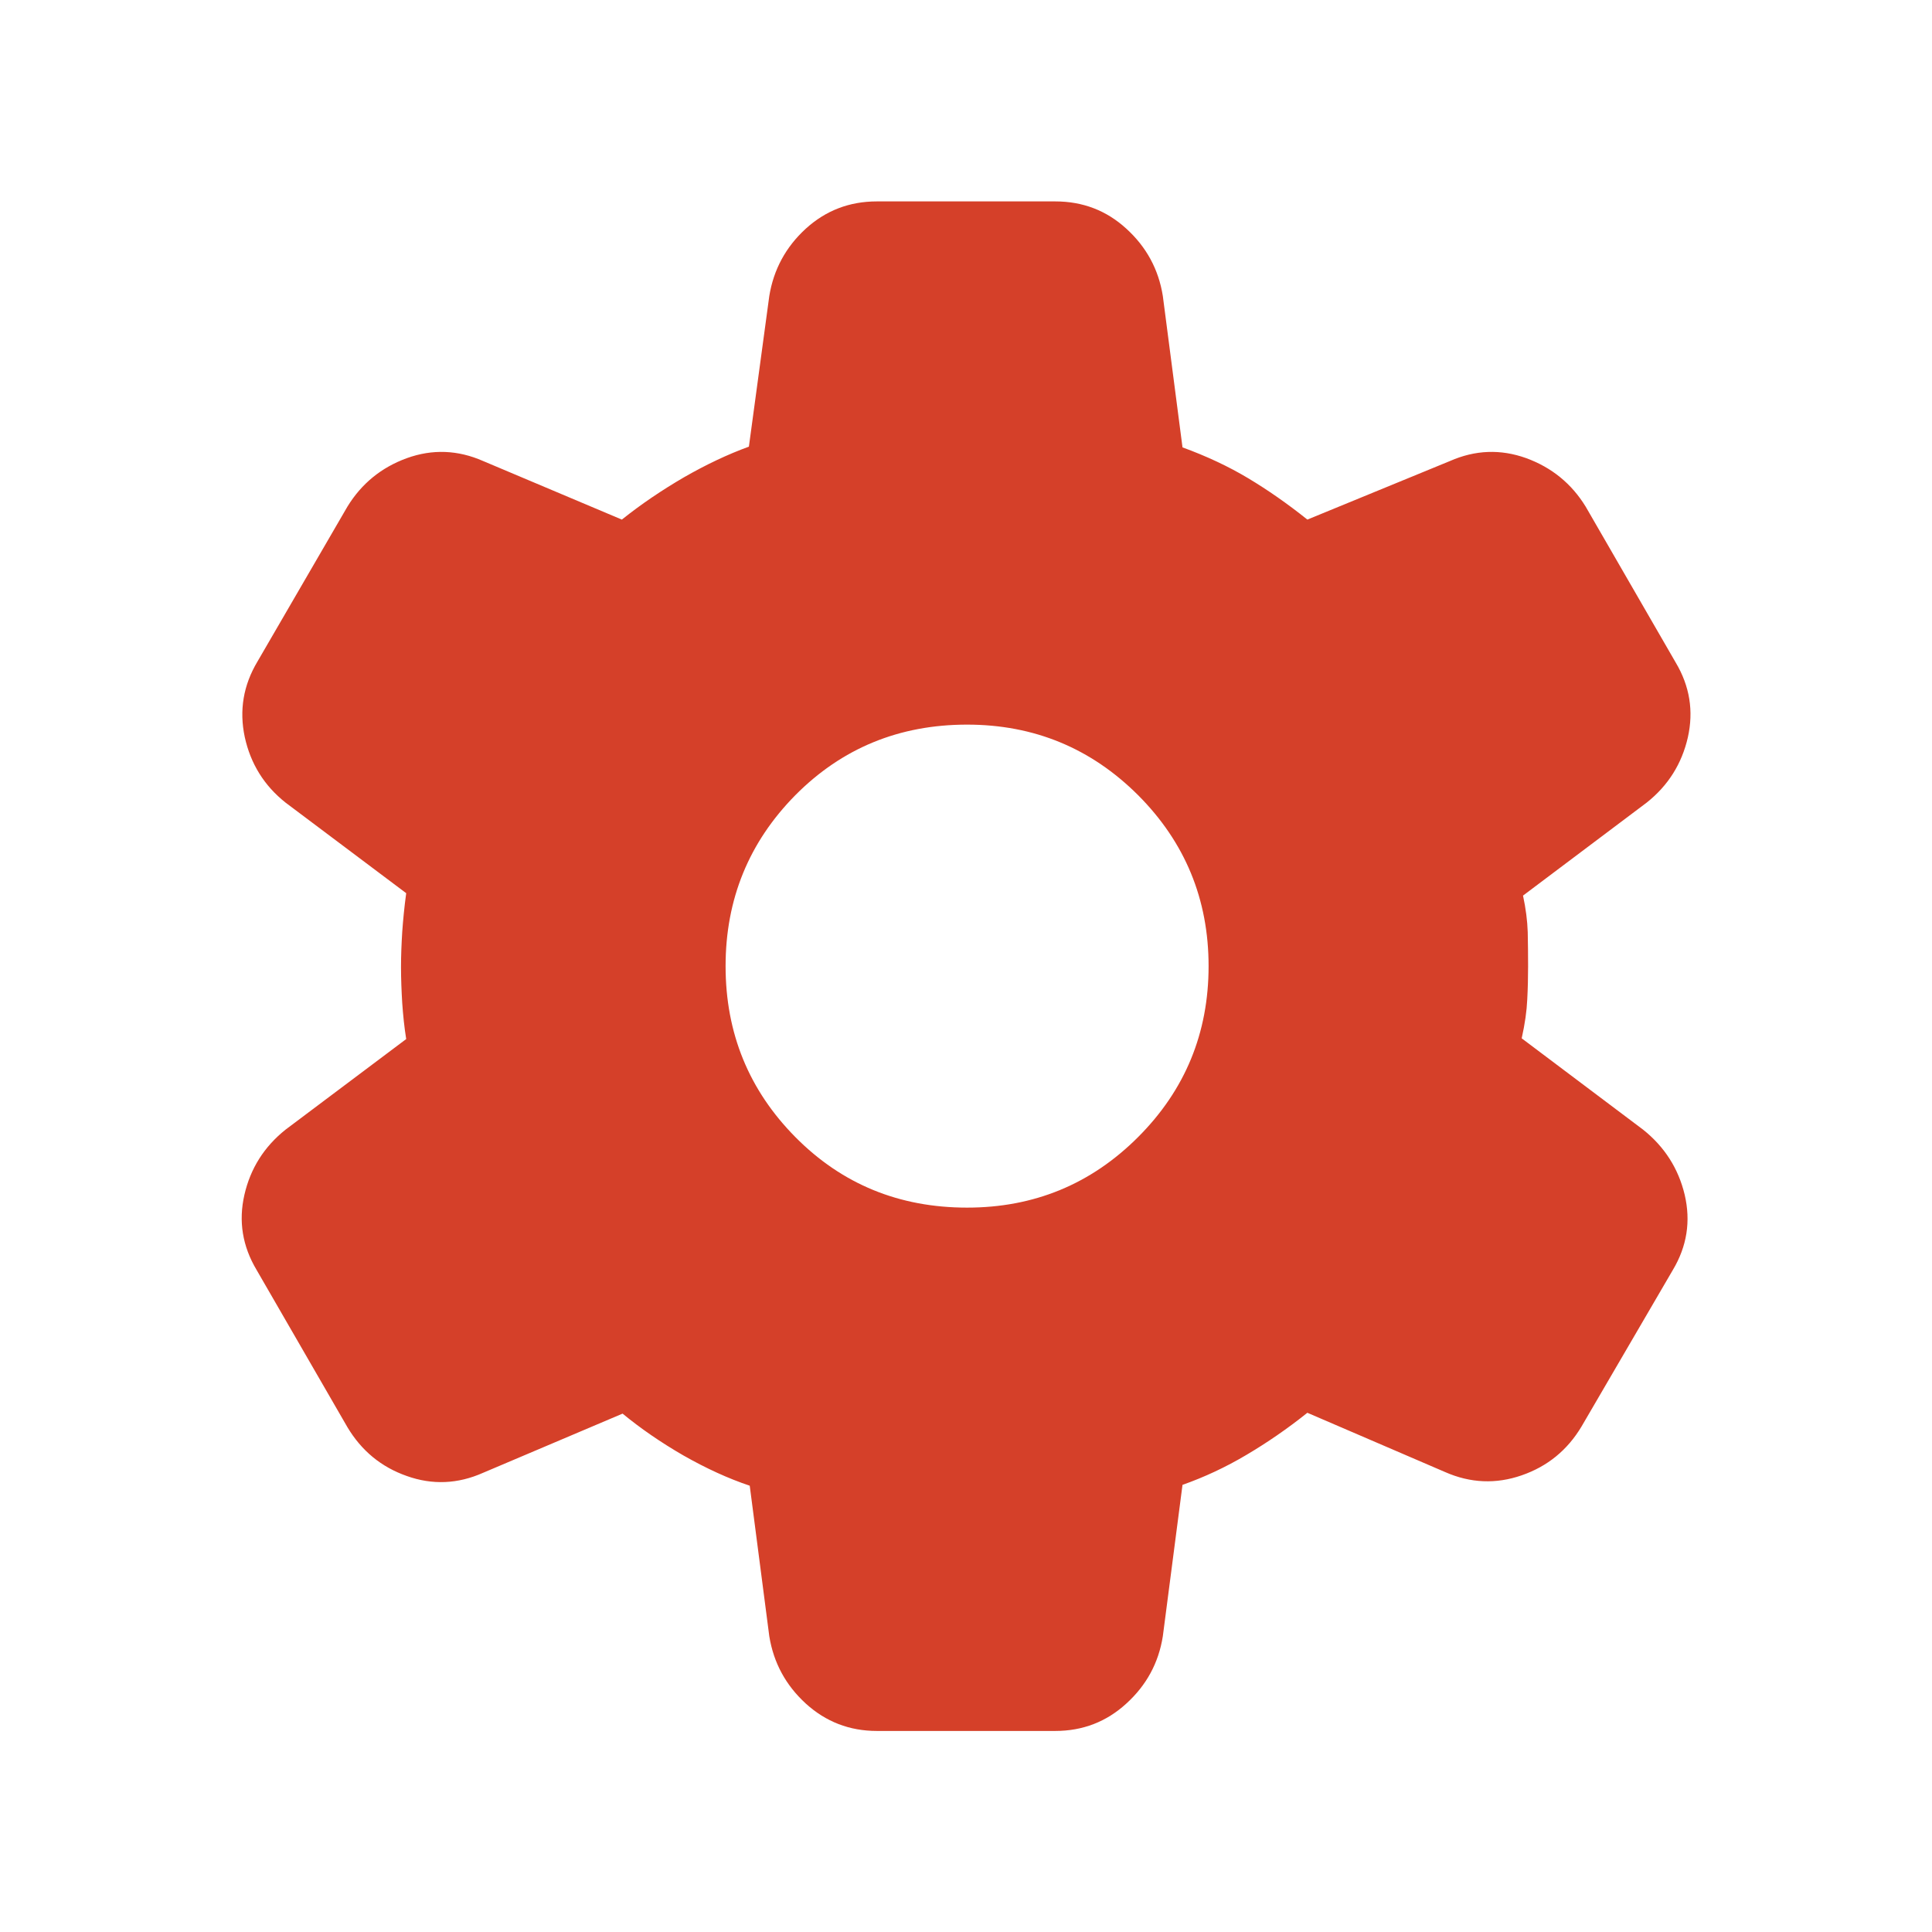 <svg width="16" height="16" viewBox="0 0 16 16" fill="none" xmlns="http://www.w3.org/2000/svg">
<path d="M7.262 14.335C7.035 14.335 6.839 14.259 6.673 14.108C6.508 13.957 6.407 13.772 6.371 13.551L6.209 12.304C6.03 12.244 5.847 12.16 5.659 12.053C5.472 11.945 5.304 11.829 5.156 11.707L4.001 12.197C3.792 12.29 3.581 12.299 3.37 12.224C3.158 12.15 2.994 12.015 2.877 11.819L2.125 10.517C2.008 10.321 1.974 10.114 2.024 9.895C2.074 9.677 2.187 9.497 2.365 9.355L3.364 8.605C3.348 8.506 3.338 8.406 3.331 8.306C3.325 8.206 3.321 8.107 3.321 8.008C3.321 7.913 3.325 7.817 3.331 7.719C3.338 7.621 3.348 7.514 3.364 7.397L2.365 6.647C2.187 6.506 2.075 6.324 2.027 6.104C1.98 5.883 2.015 5.675 2.132 5.479L2.877 4.196C2.994 4.005 3.158 3.871 3.37 3.794C3.581 3.718 3.792 3.726 4.001 3.818L5.15 4.303C5.31 4.175 5.482 4.059 5.664 3.953C5.847 3.848 6.026 3.763 6.202 3.699L6.371 2.451C6.407 2.231 6.508 2.045 6.673 1.894C6.839 1.743 7.035 1.668 7.262 1.668H8.739C8.967 1.668 9.163 1.743 9.328 1.894C9.494 2.045 9.595 2.231 9.63 2.451L9.793 3.705C9.993 3.778 10.174 3.863 10.336 3.96C10.498 4.057 10.662 4.171 10.827 4.303L12.008 3.818C12.217 3.726 12.427 3.718 12.639 3.794C12.85 3.871 13.015 4.005 13.132 4.196L13.877 5.486C13.994 5.682 14.027 5.889 13.978 6.107C13.928 6.325 13.815 6.506 13.637 6.647L12.613 7.417C12.636 7.524 12.649 7.625 12.652 7.719C12.654 7.812 12.655 7.906 12.655 8.001C12.655 8.092 12.653 8.184 12.648 8.278C12.644 8.371 12.629 8.478 12.602 8.599L13.607 9.355C13.785 9.497 13.9 9.677 13.952 9.895C14.003 10.114 13.971 10.321 13.854 10.517L13.098 11.813C12.981 12.009 12.816 12.144 12.602 12.218C12.389 12.292 12.177 12.283 11.968 12.191L10.827 11.7C10.662 11.832 10.493 11.948 10.322 12.049C10.15 12.151 9.974 12.233 9.793 12.297L9.63 13.551C9.595 13.772 9.494 13.957 9.328 14.108C9.163 14.259 8.967 14.335 8.739 14.335H7.262ZM8.009 10.001C8.563 10.001 9.035 9.807 9.425 9.417C9.814 9.028 10.009 8.556 10.009 8.001C10.009 7.447 9.814 6.975 9.425 6.585C9.035 6.196 8.563 6.001 8.009 6.001C7.447 6.001 6.973 6.196 6.587 6.585C6.202 6.975 6.009 7.447 6.009 8.001C6.009 8.556 6.202 9.028 6.587 9.417C6.973 9.807 7.447 10.001 8.009 10.001Z" fill="#D54029"/>
</svg>
